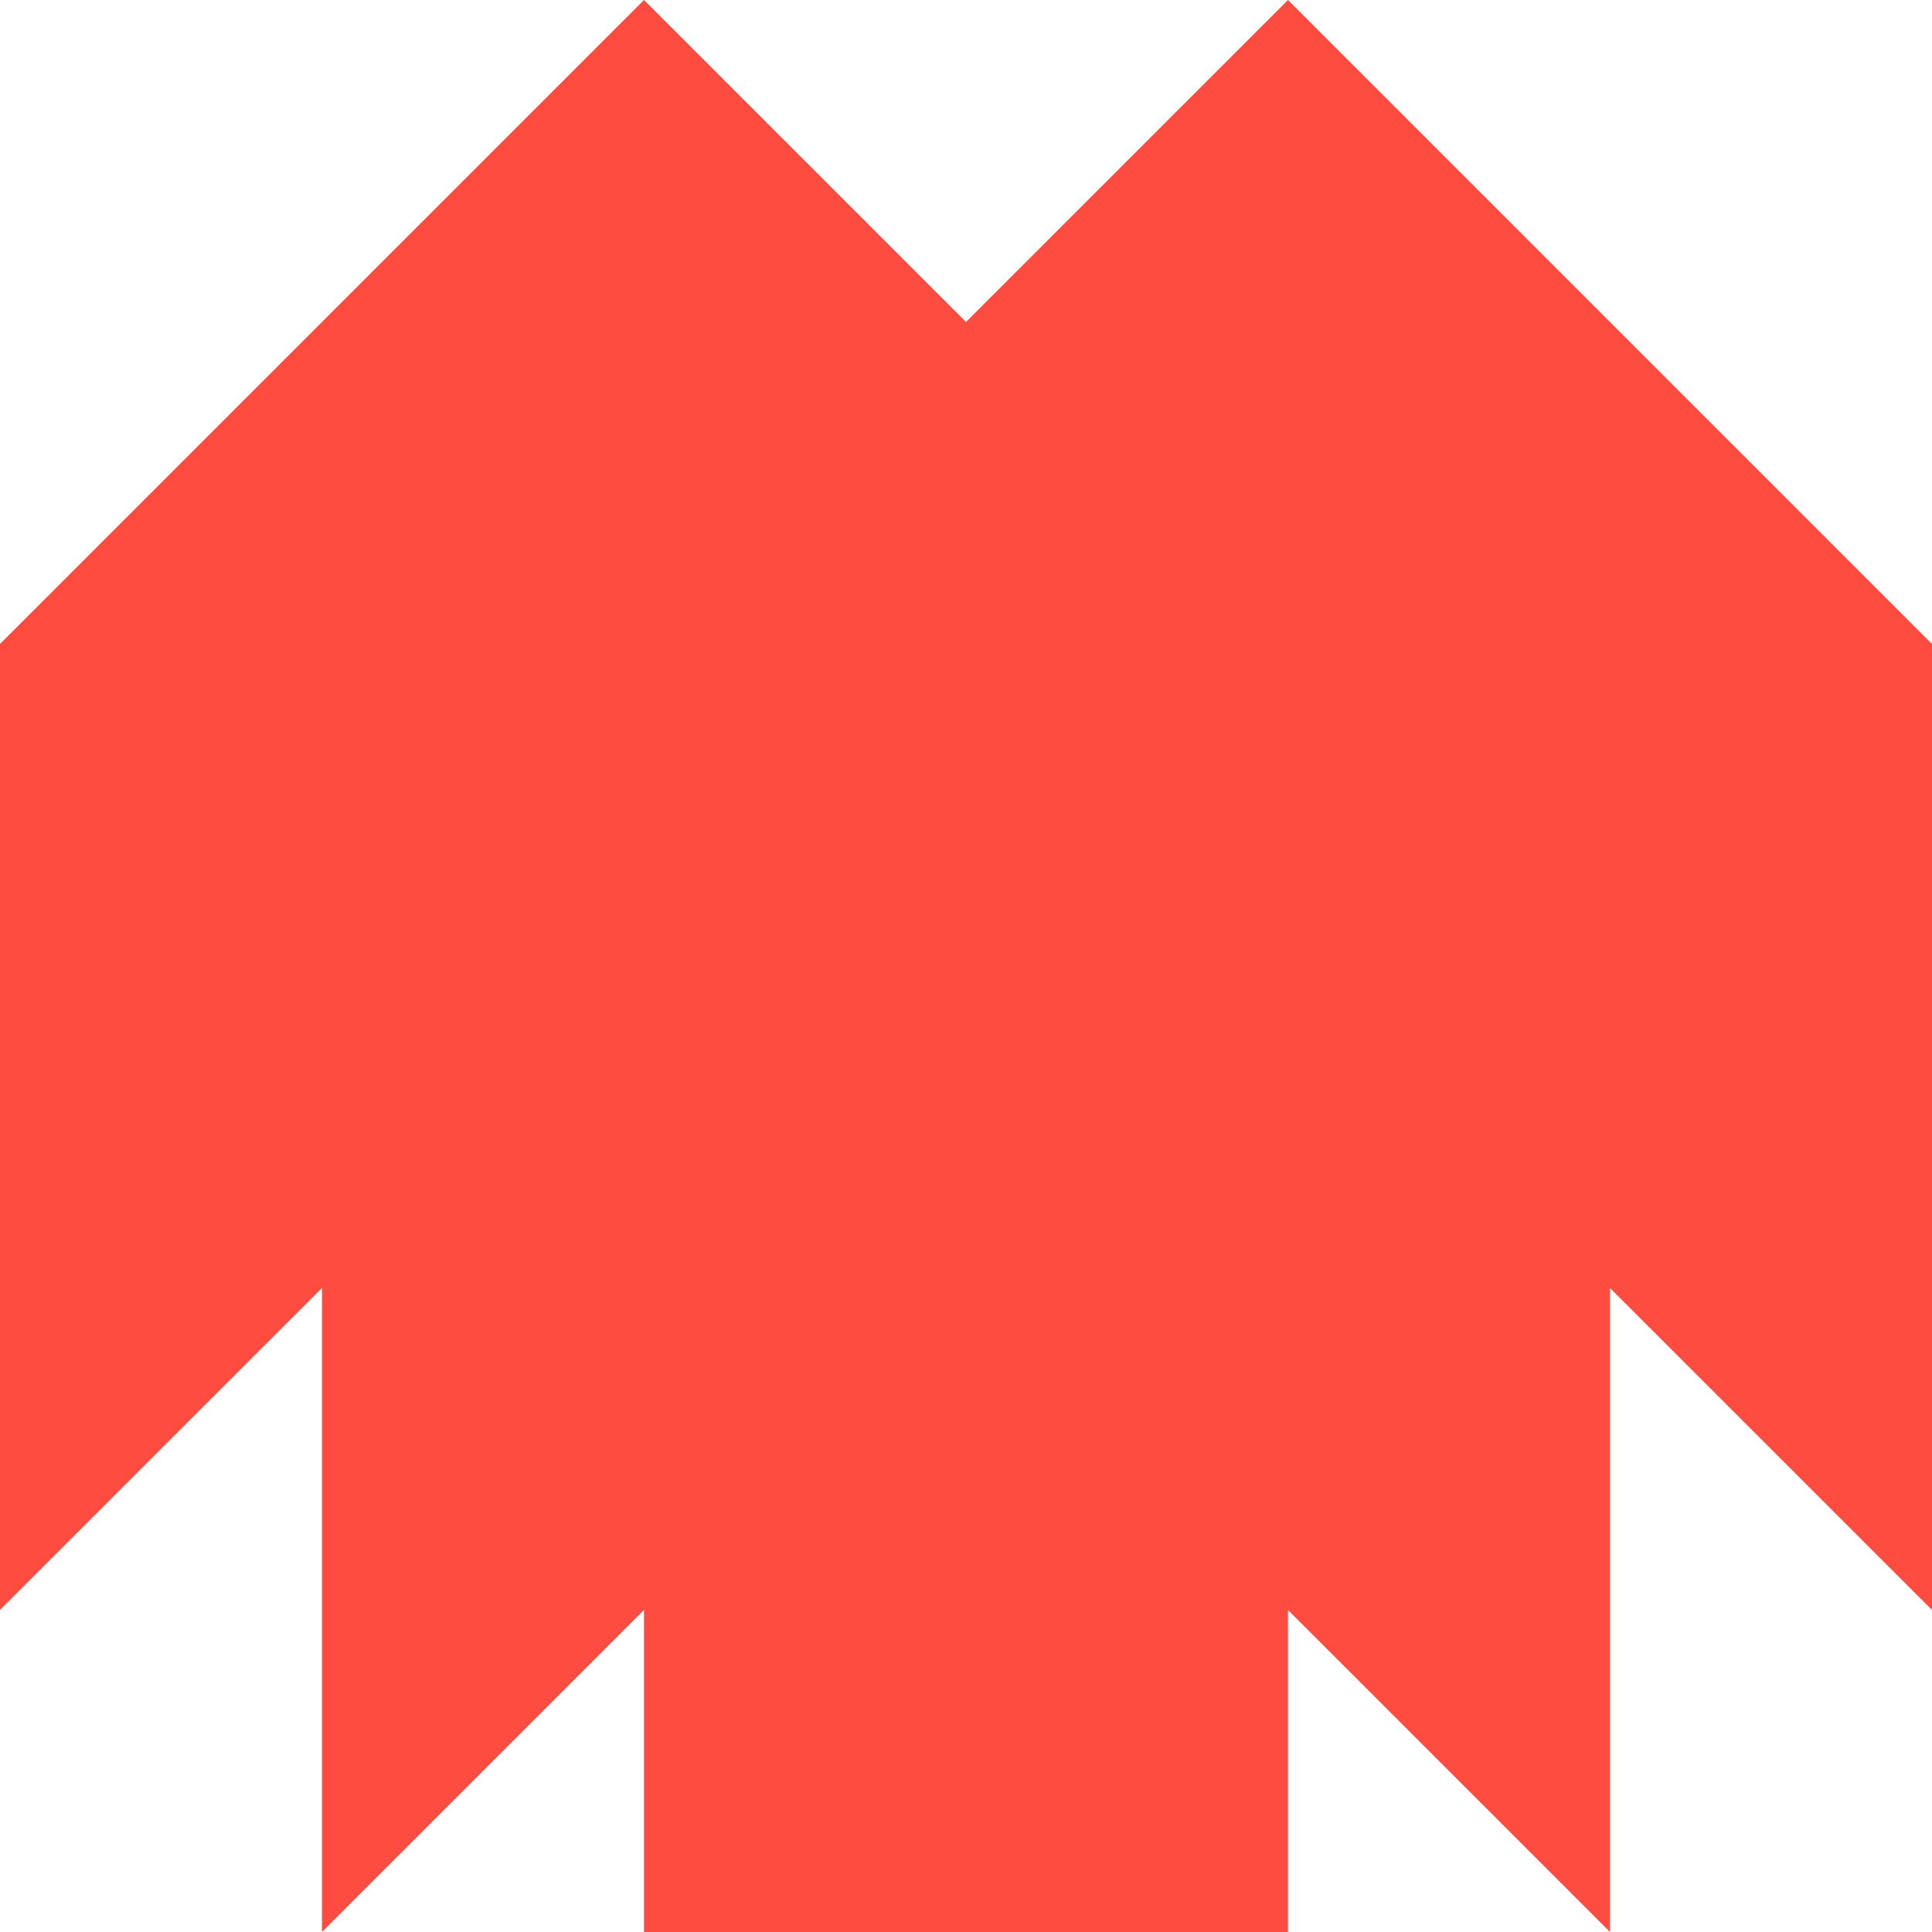 <svg xmlns="http://www.w3.org/2000/svg" viewBox="0 0 1080 1080">
  <path fill="#ff4c40" fill-opacity="1.0" d="M540,180C502.8,142.8 405,45 360,0C315,45 0,360 0,360V900L180,720V1080L360,900C360,900 360,990 360,1080C450,1080 495,1080 540,1080H720V900L900,1080V720L1080,900V540C1080,480 1080,420 1080,360C990,270 765,45 720,0C675,45 578.6,141.4 540,180Z"/>
</svg>